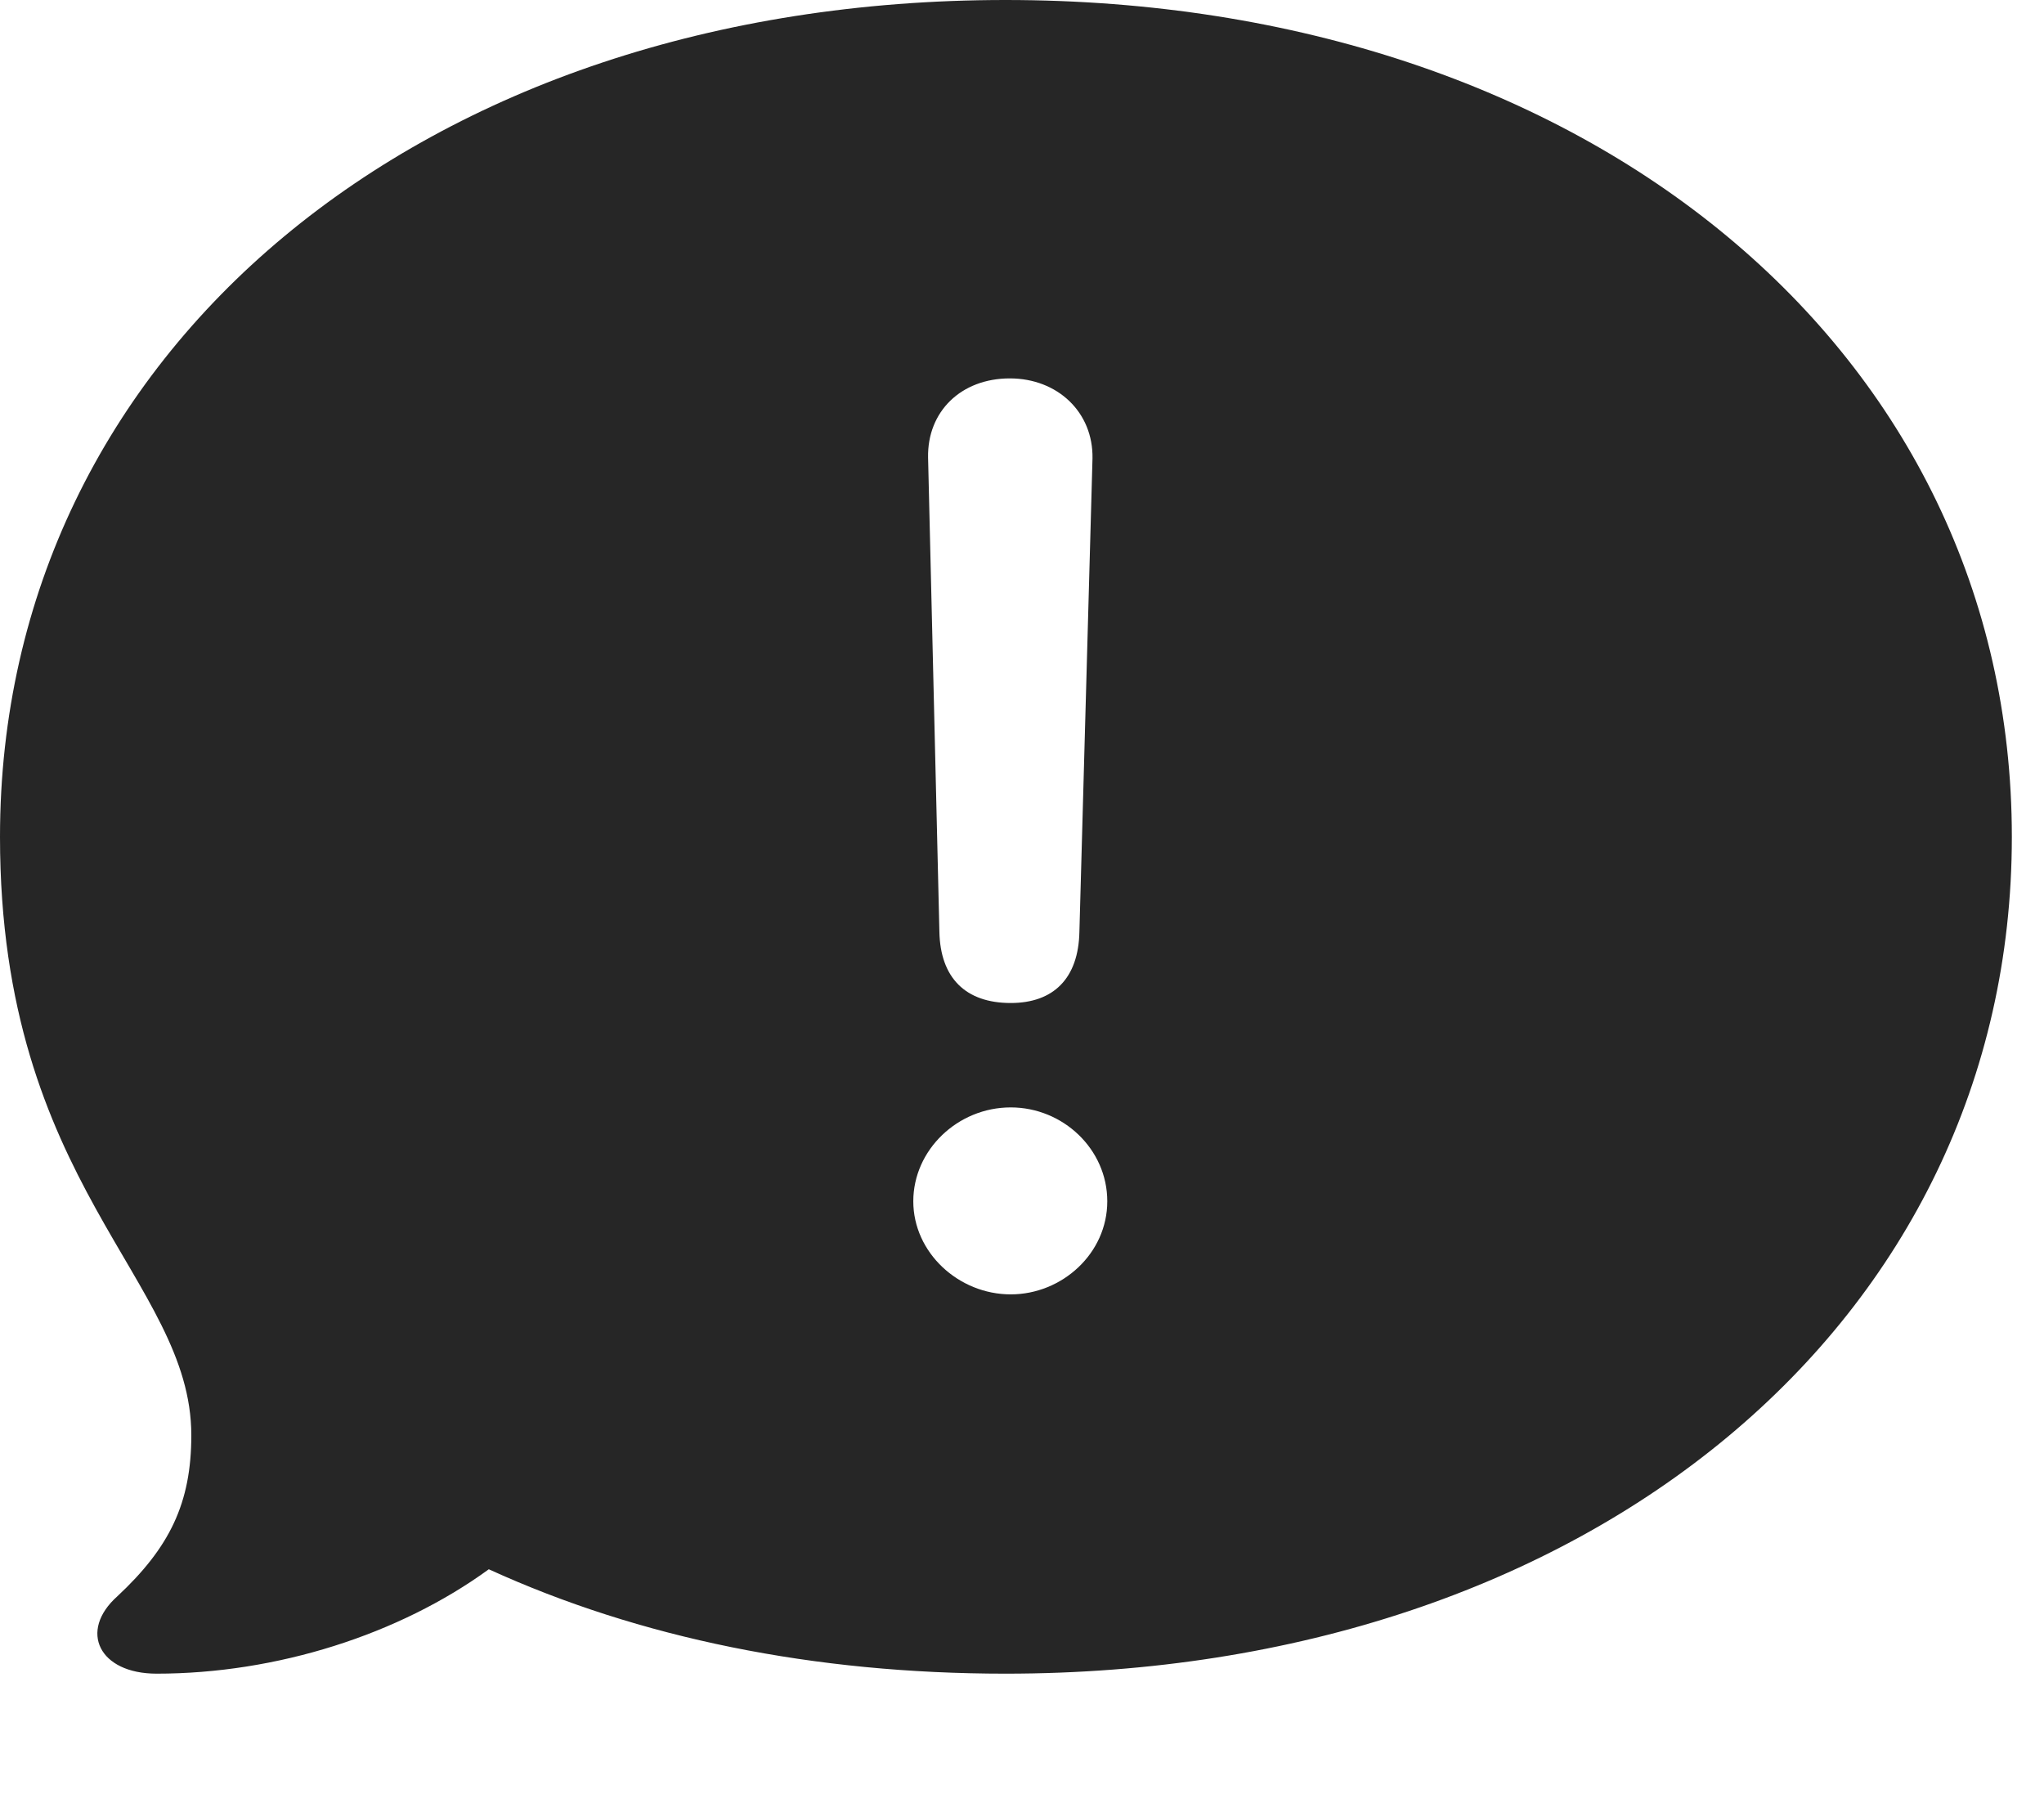 <?xml version="1.0" encoding="UTF-8"?>
<!--Generator: Apple Native CoreSVG 341-->
<!DOCTYPE svg
PUBLIC "-//W3C//DTD SVG 1.1//EN"
       "http://www.w3.org/Graphics/SVG/1.1/DTD/svg11.dtd">
<svg version="1.1" xmlns="http://www.w3.org/2000/svg" xmlns:xlink="http://www.w3.org/1999/xlink" viewBox="0 0 22.949 20.342">
 <g>
  <rect height="20.342" opacity="0" width="22.949" x="0" y="0"/>
  <path d="M22.588 9.395C22.588 14.834 17.842 18.789 11.289 18.789C9.141 18.789 7.178 18.389 5.488 17.617C4.482 18.35 3.105 18.789 1.758 18.789C1.113 18.789 0.879 18.311 1.318 17.92C1.904 17.373 2.148 16.875 2.148 16.113C2.148 14.365 0 13.31 0 9.395C0 3.945 4.746 0 11.289 0C17.832 0 22.588 3.945 22.588 9.395ZM10.254 13.486C10.254 14.062 10.762 14.531 11.348 14.531C11.924 14.531 12.432 14.072 12.432 13.486C12.432 12.9 11.934 12.432 11.348 12.432C10.752 12.432 10.254 12.91 10.254 13.486ZM10.42 5.137L10.547 10.459C10.557 10.977 10.84 11.26 11.348 11.26C11.826 11.26 12.109 10.986 12.119 10.459L12.266 5.146C12.275 4.629 11.875 4.248 11.338 4.248C10.791 4.248 10.41 4.619 10.42 5.137Z" fill="black" fill-opacity="0.85"/>
 </g>
</svg>

